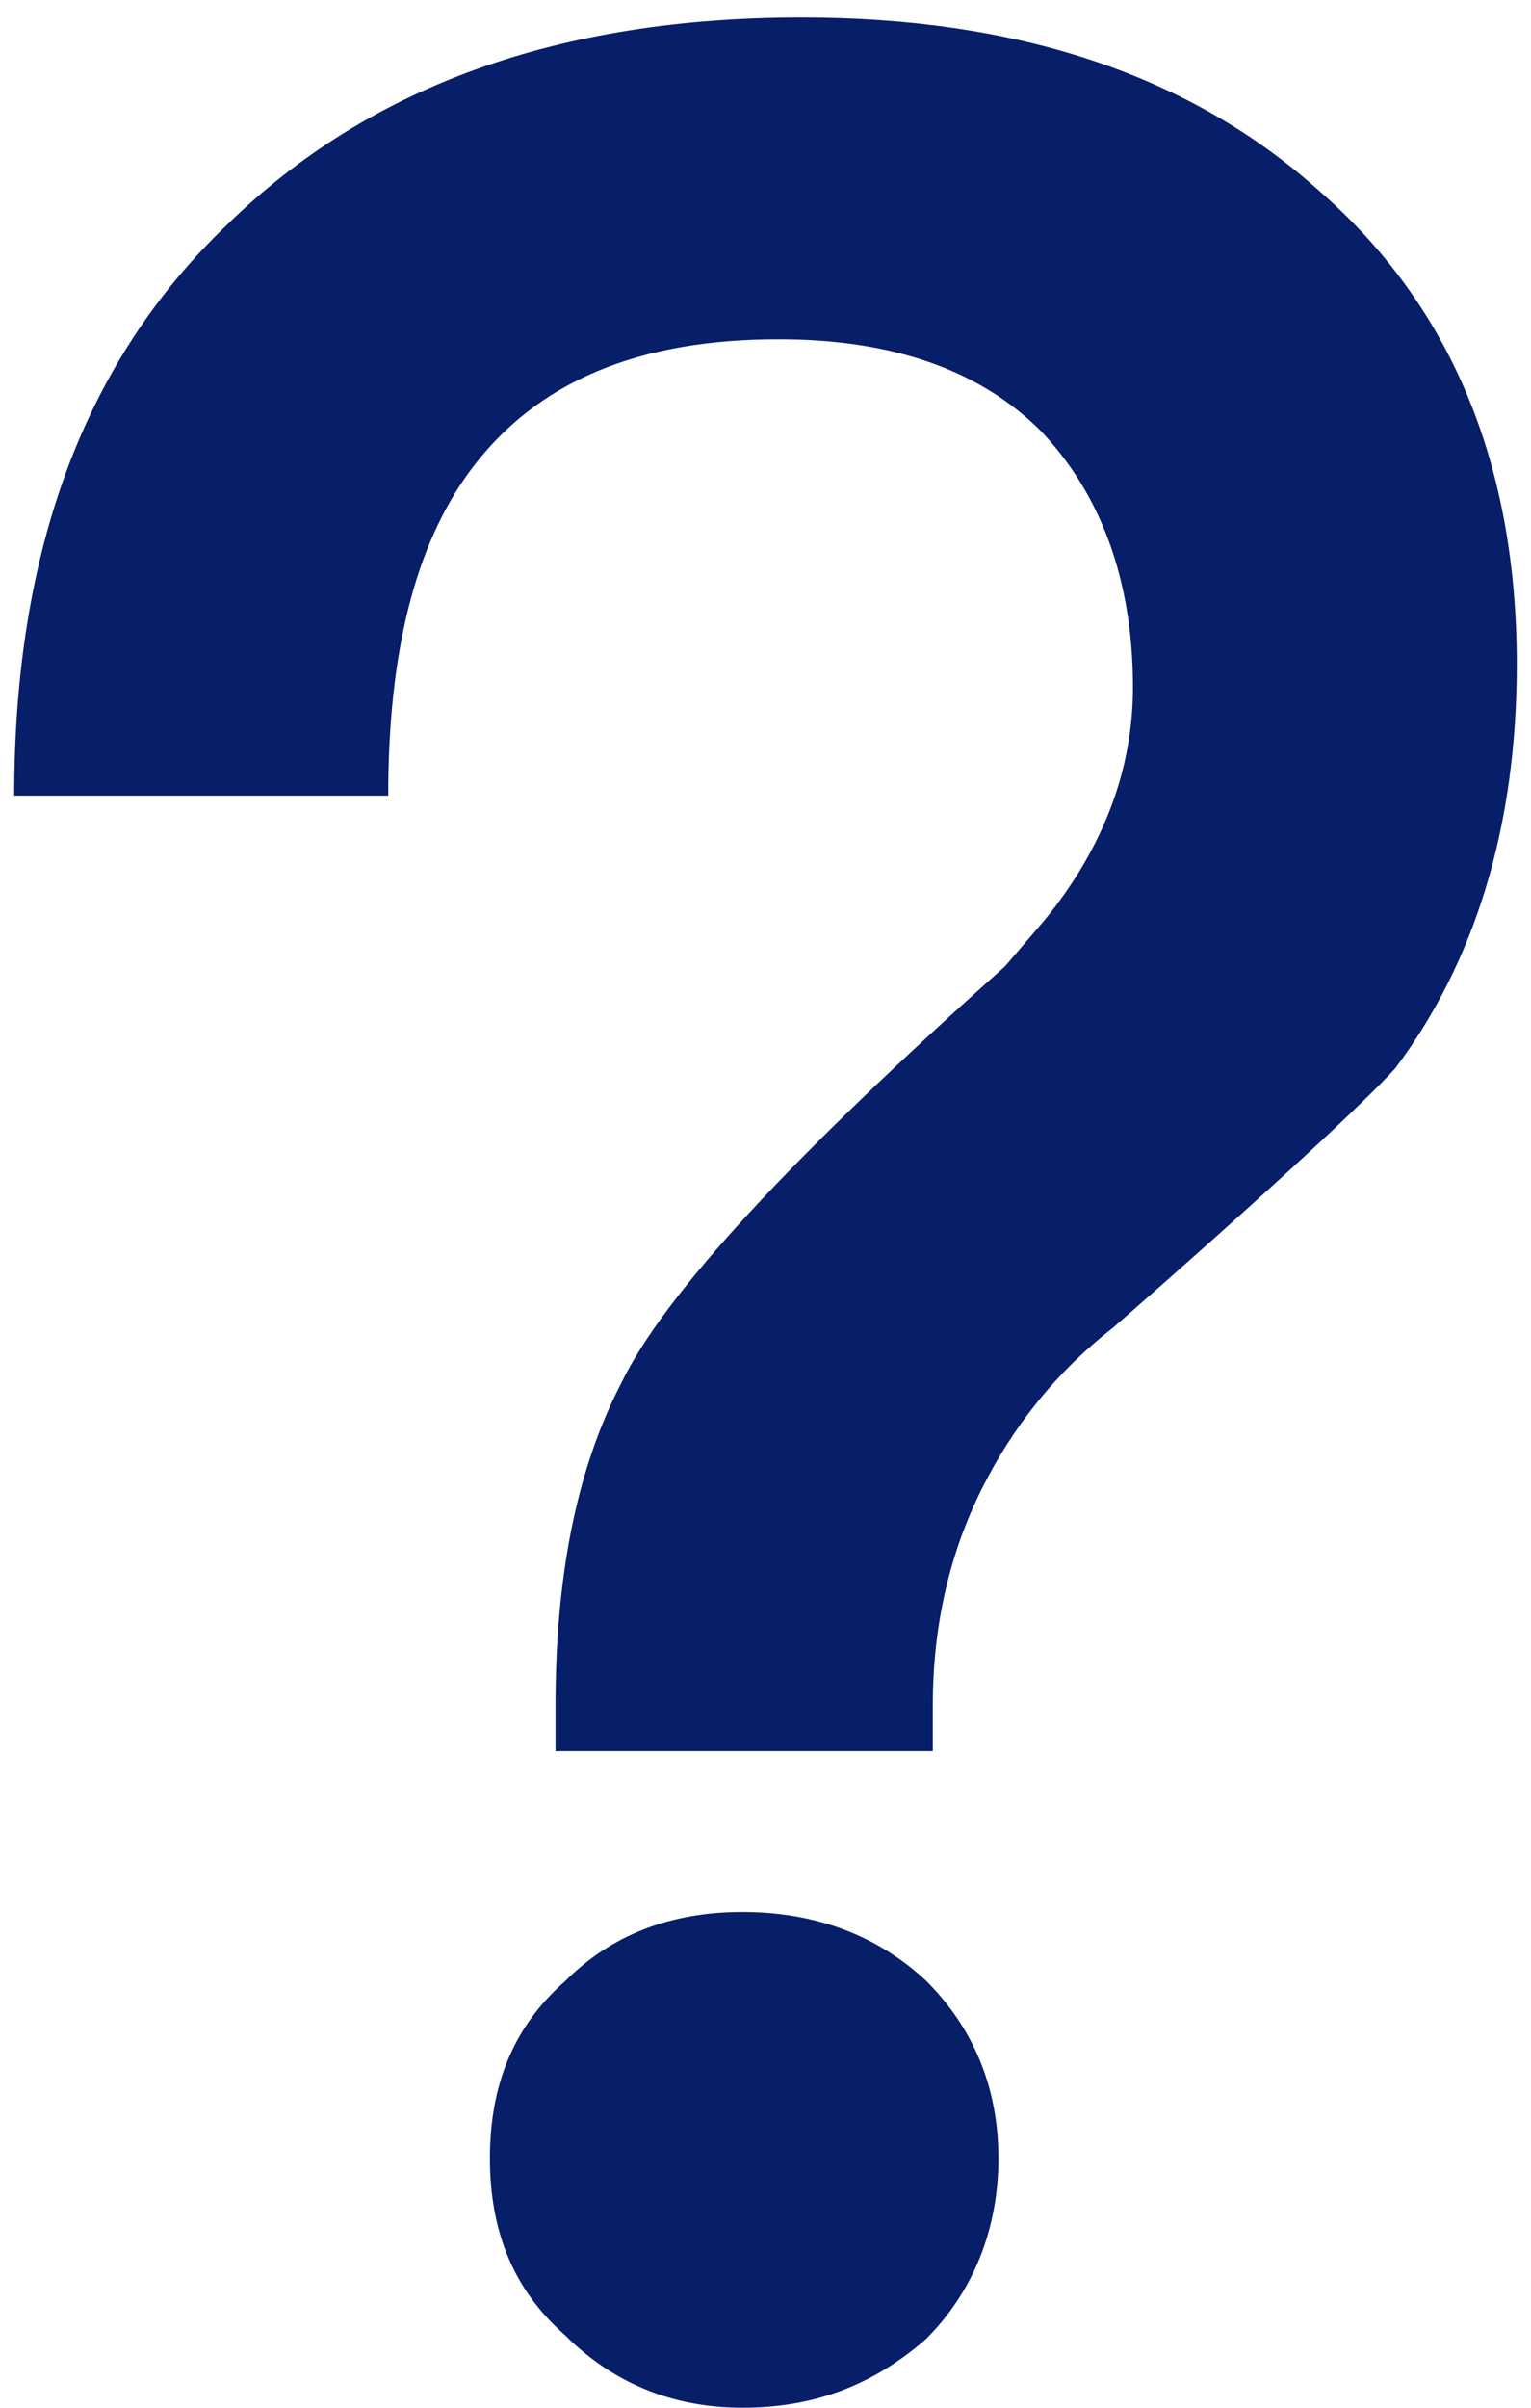<?xml version="1.0" encoding="UTF-8"?>
<svg width="7px" height="11px" viewBox="0 0 7 11" version="1.1" xmlns="http://www.w3.org/2000/svg" xmlns:xlink="http://www.w3.org/1999/xlink">
    <!-- Generator: Sketch 46.2 (44496) - http://www.bohemiancoding.com/sketch -->
    <title>?</title>
    <desc>Created with Sketch.</desc>
    <defs></defs>
    <g id="个人中心(非牛人)" stroke="none" stroke-width="1" fill="none" fill-rule="evenodd">
        <g id="02-申请成为牛人" transform="translate(-123, -351)" fill="#071e69">
            <g id="条件" transform="translate(98, 266)">
                <g id="Group-6-Copy-2" transform="translate(0, 76)">
                    <path d="M28.665,9.08 C27.555,9.08 26.685,9.395 26.04,10.025 C25.38,10.655 25.065,11.525 25.065,12.635 L26.775,12.635 C26.775,11.99 26.895,11.495 27.15,11.15 C27.45,10.745 27.915,10.55 28.56,10.55 C29.07,10.55 29.475,10.685 29.76,10.97 C30.03,11.255 30.18,11.645 30.18,12.14 C30.18,12.515 30.045,12.875 29.775,13.205 L29.595,13.415 C28.62,14.285 28.035,14.915 27.84,15.32 C27.63,15.725 27.54,16.22 27.54,16.79 L27.54,17 L29.265,17 L29.265,16.79 C29.265,16.43 29.34,16.1 29.49,15.8 C29.625,15.53 29.82,15.275 30.09,15.065 C30.81,14.435 31.245,14.03 31.38,13.88 C31.74,13.4 31.935,12.785 31.935,12.035 C31.935,11.12 31.635,10.4 31.035,9.875 C30.435,9.335 29.64,9.08 28.665,9.08 Z M28.395,17.735 C28.065,17.735 27.795,17.84 27.585,18.05 C27.345,18.26 27.24,18.53 27.24,18.86 C27.24,19.19 27.345,19.46 27.585,19.67 C27.795,19.88 28.065,20 28.395,20 C28.725,20 28.995,19.895 29.235,19.685 C29.445,19.475 29.565,19.19 29.565,18.86 C29.565,18.53 29.445,18.26 29.235,18.05 C29.01,17.84 28.725,17.735 28.395,17.735 Z" id="?"></path>
                </g>
            </g>
        </g>
    </g>
</svg>